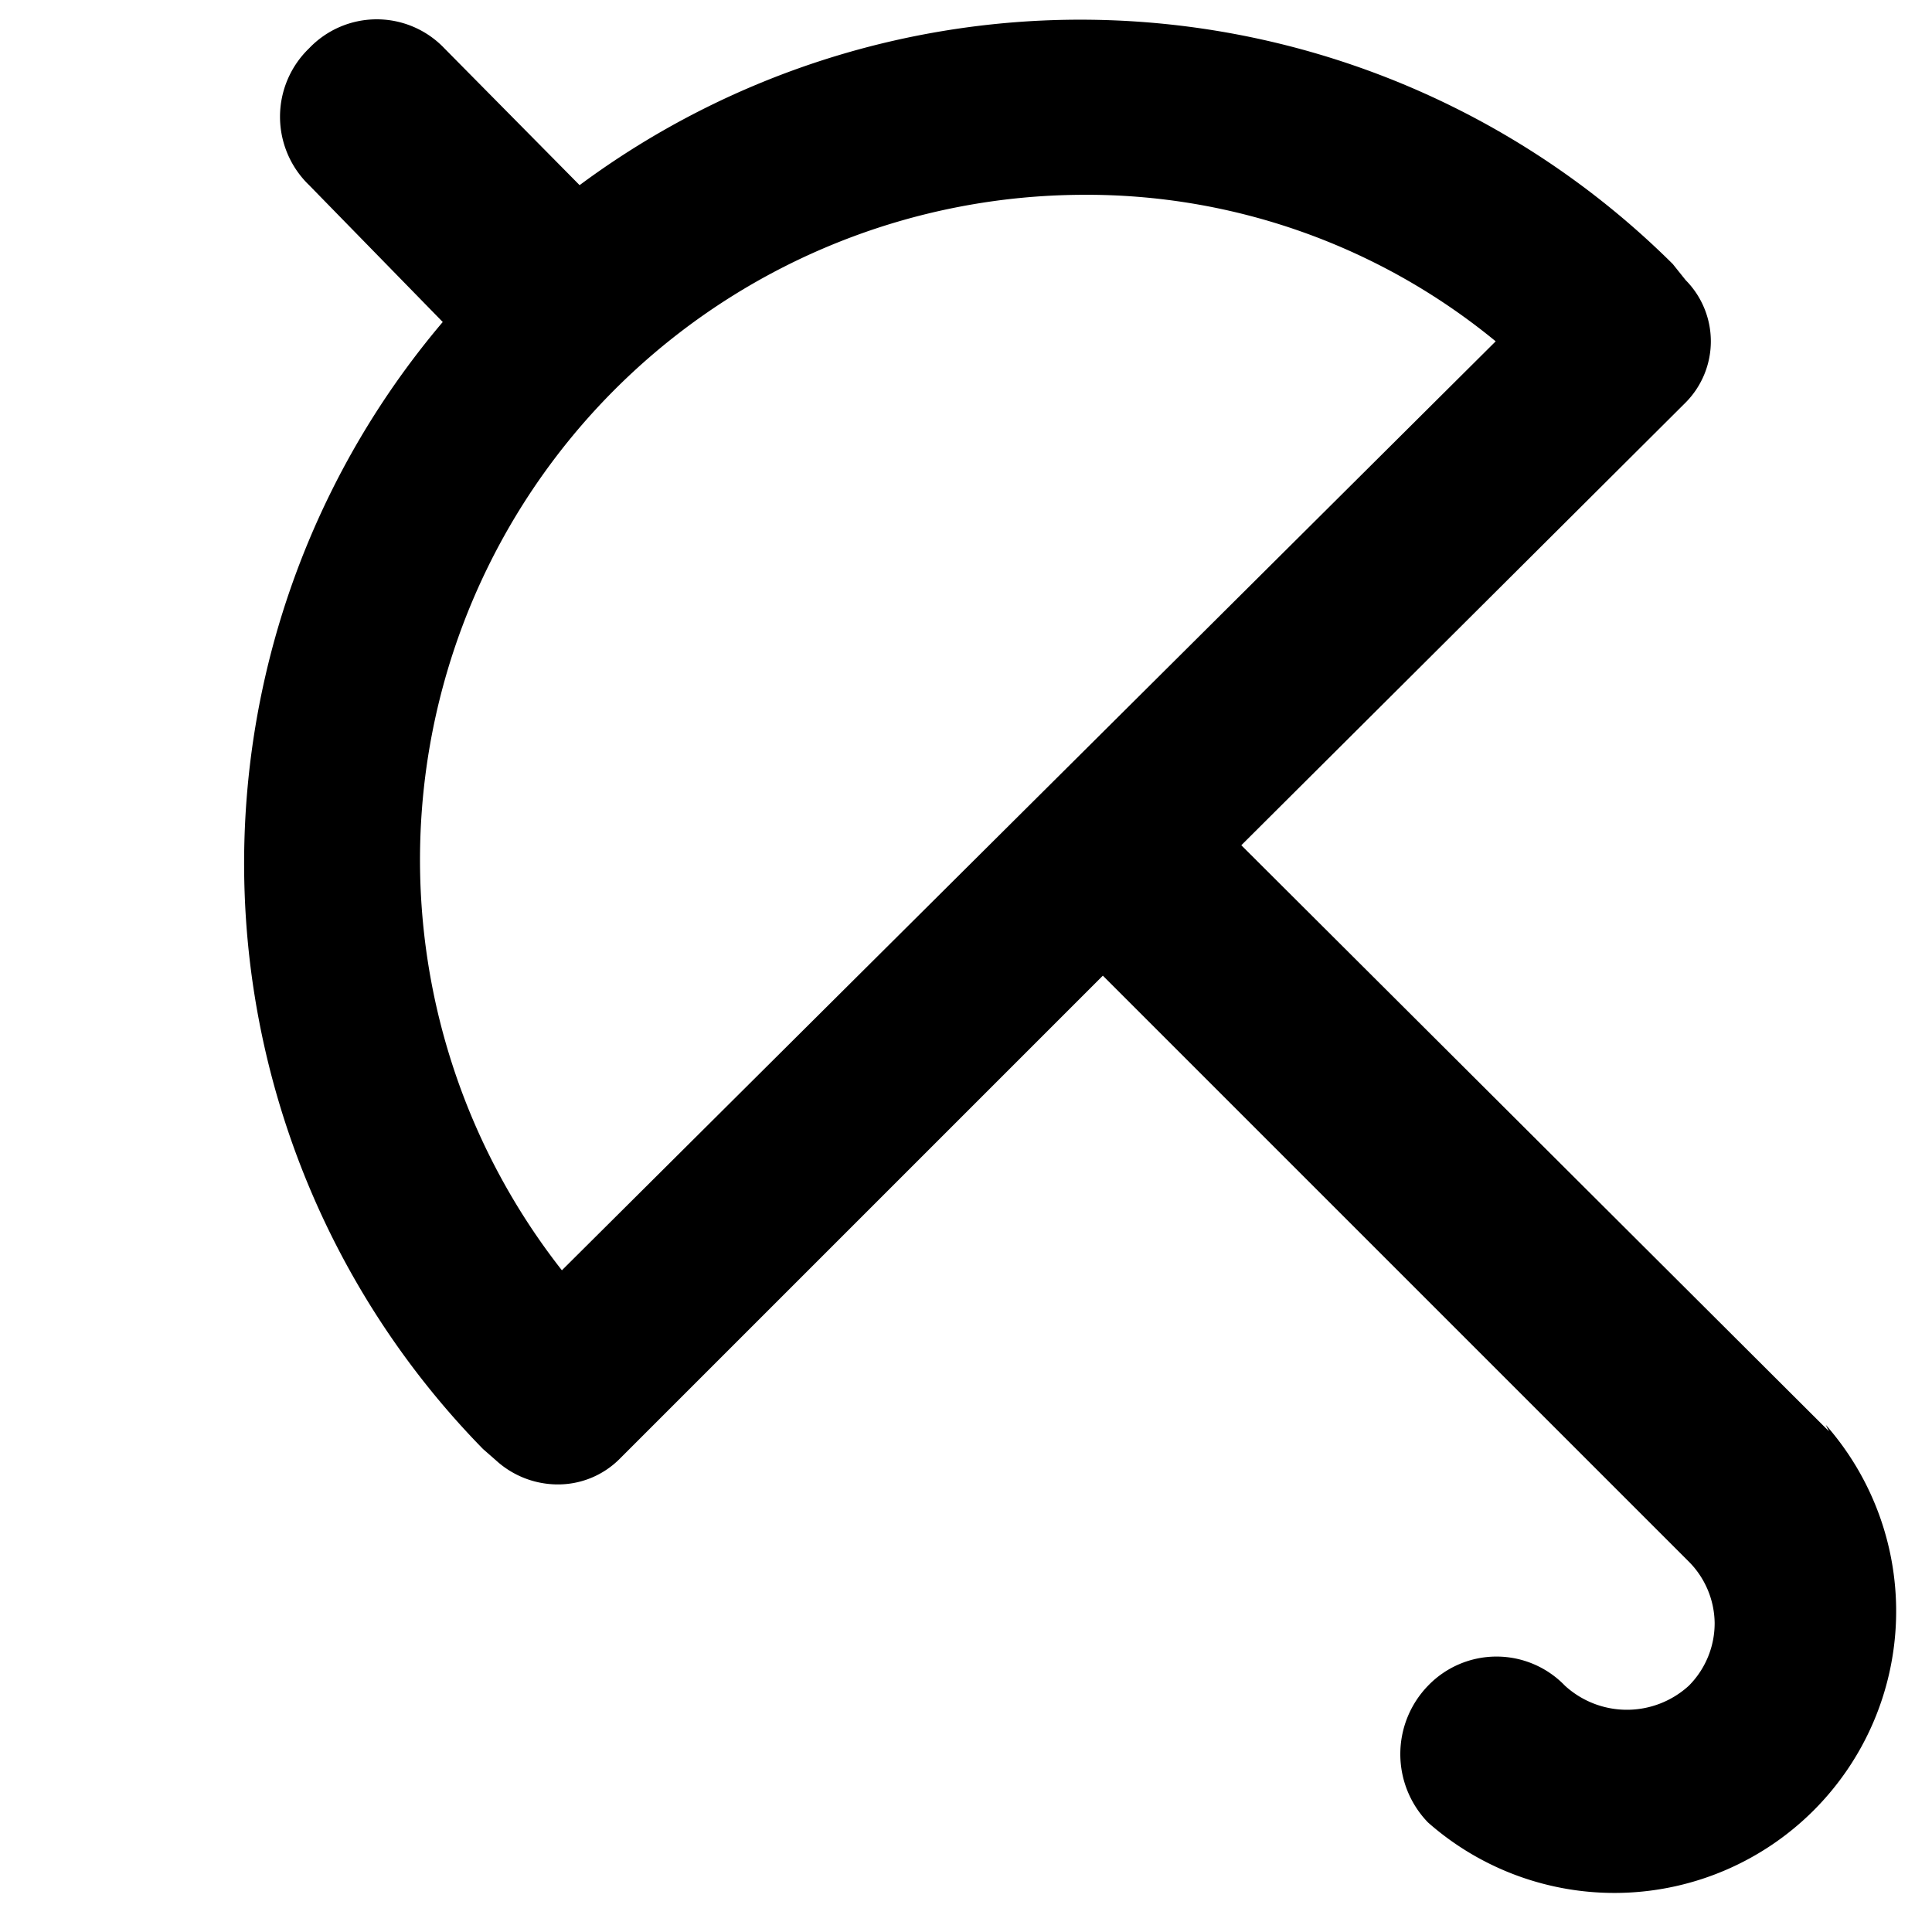 <svg xmlns="http://www.w3.org/2000/svg" viewBox="0 0 12 12"><path d="M11.36,8.89,7.71,5.25,10.47,2.5a.54.54,0,0,0,0-.76l-.08-.1a5.22,5.22,0,0,0-6.79-.49L2.76.3a.58.58,0,0,0-.84,0,.59.59,0,0,0,0,.85L2.75,2A5.2,5.2,0,0,0,3,9l.08.07a.57.57,0,0,0,.38.15.54.54,0,0,0,.39-.16l3-3,3.64,3.64a.55.55,0,0,1,.16.38.55.55,0,0,1-.16.39.57.57,0,0,1-.77,0,.59.59,0,0,0-.85,0,.61.61,0,0,0,0,.85,1.75,1.75,0,0,0,2.47-2.47Zm-7.87-1A4.13,4.13,0,0,1,6.72,1.21a4,4,0,0,1,2.57.91Z"/></svg>